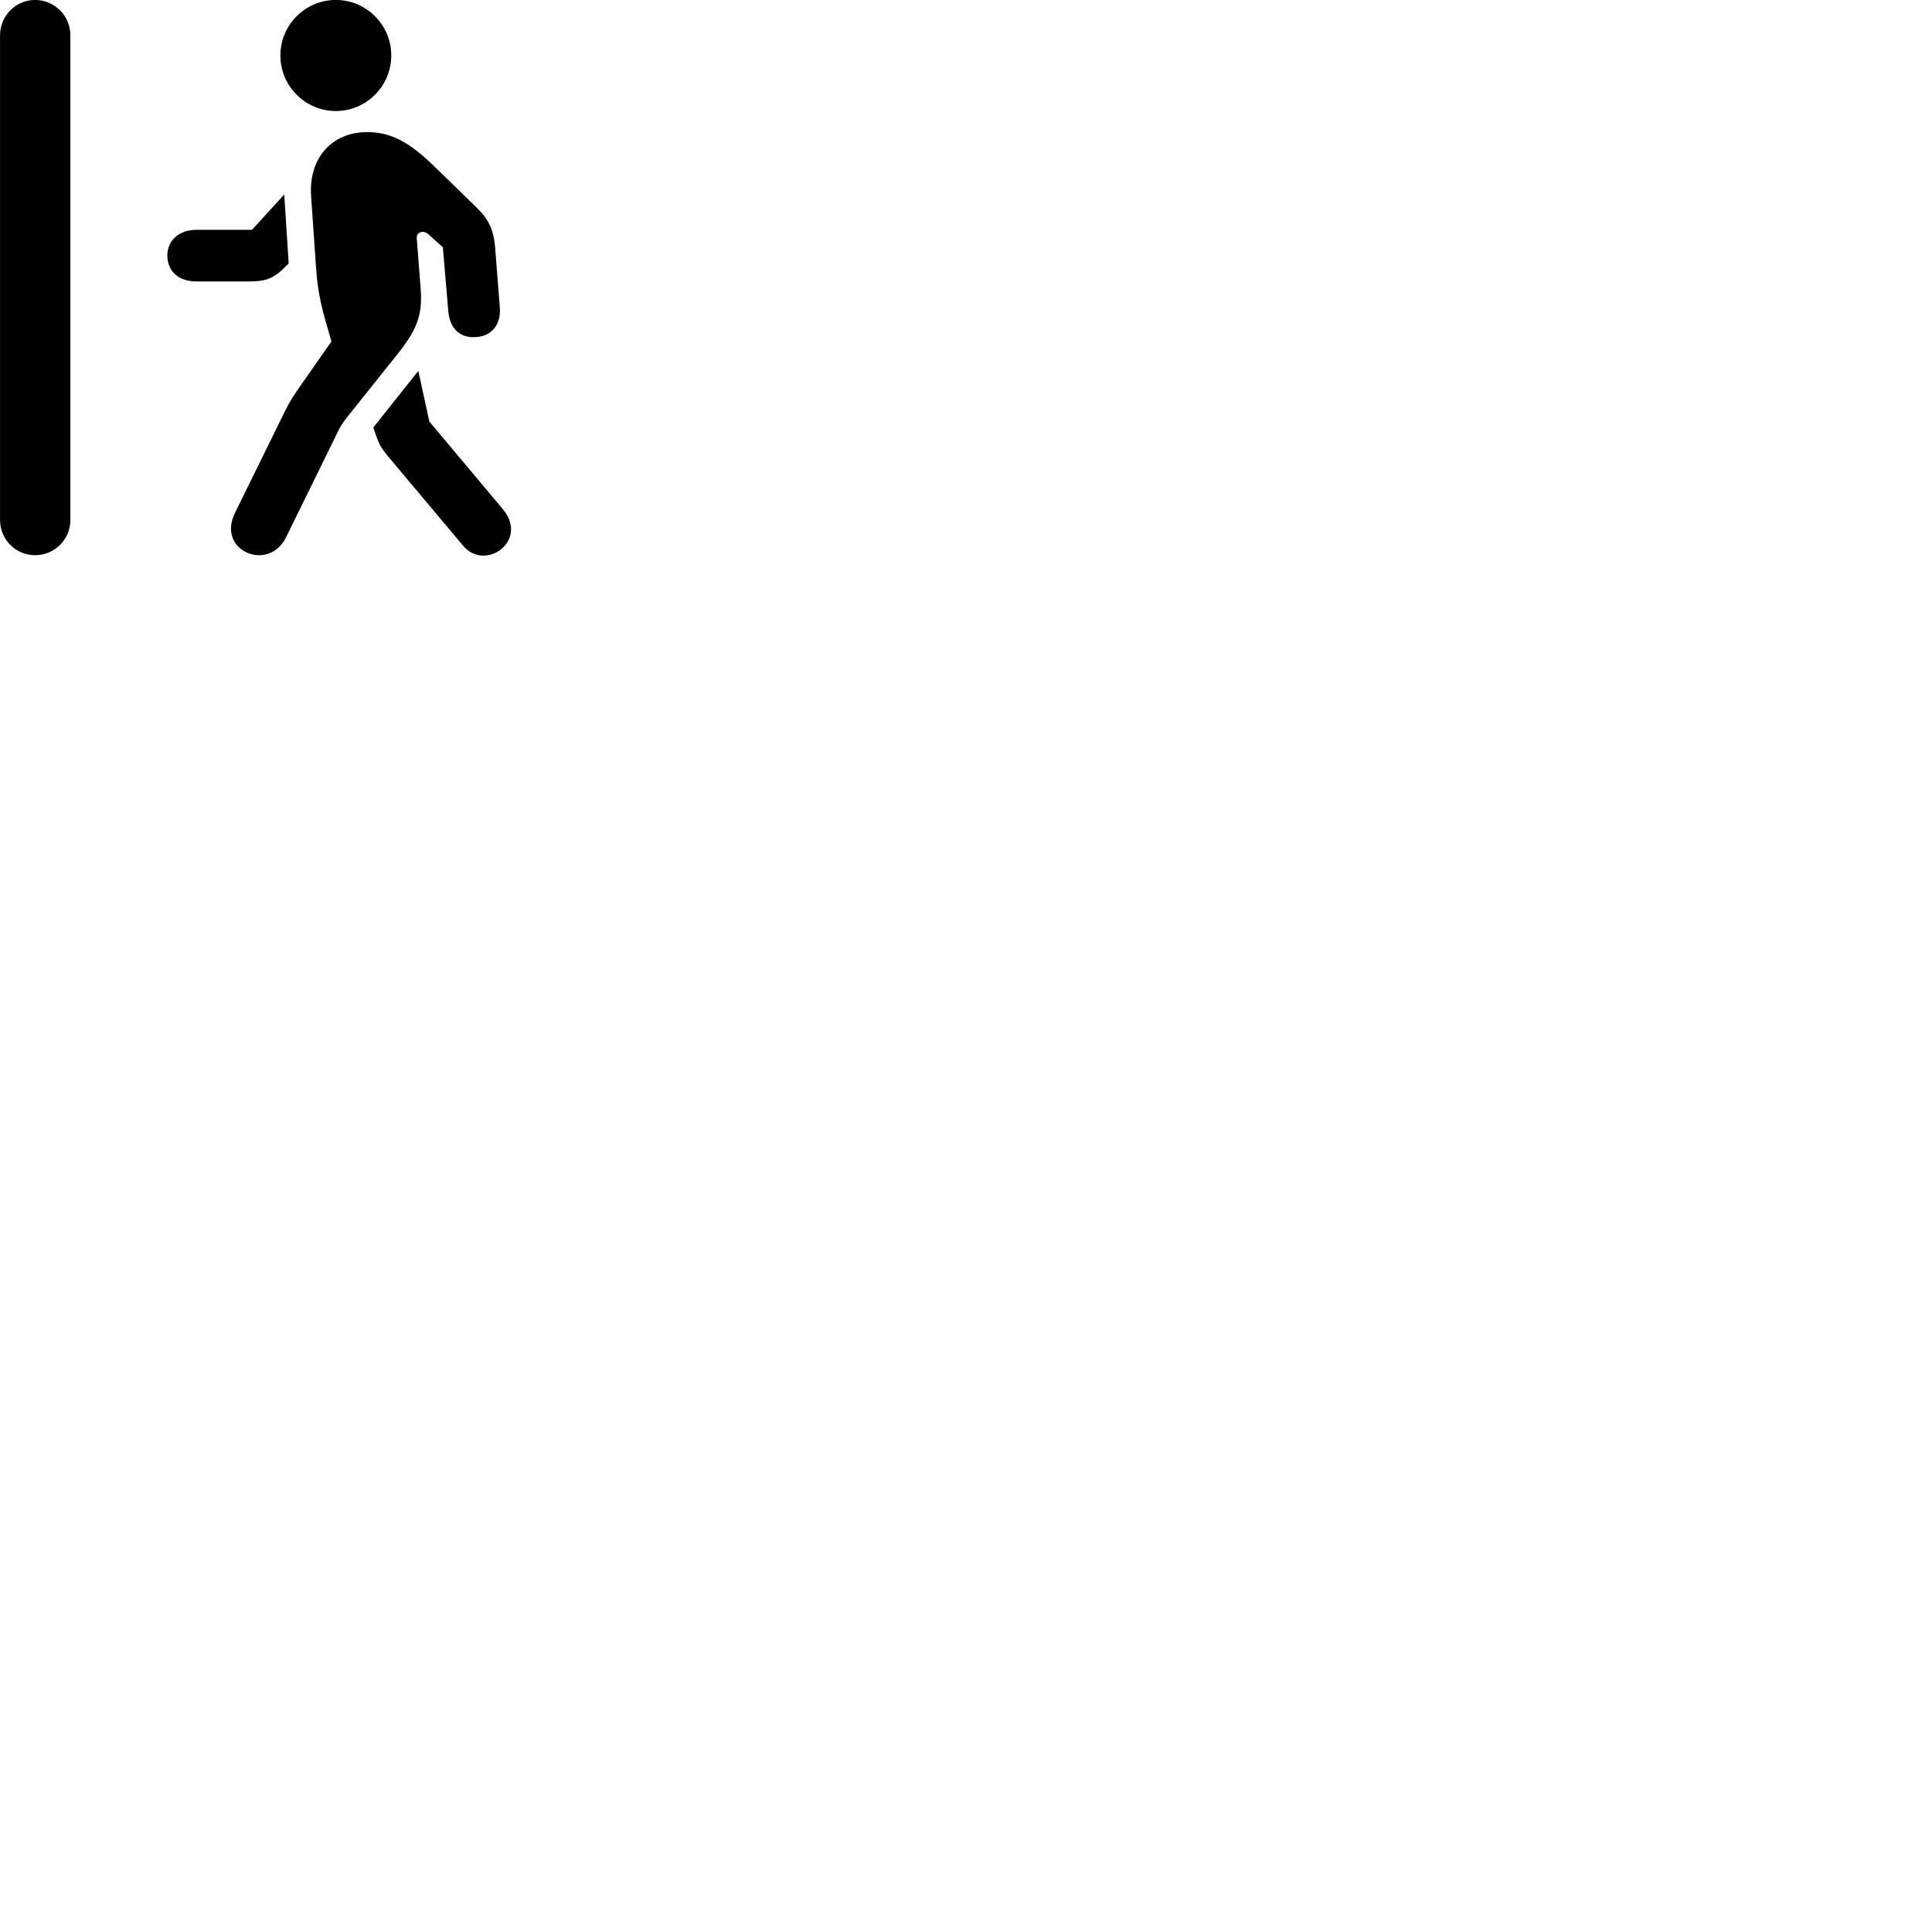 
        <svg xmlns="http://www.w3.org/2000/svg" viewBox="0 0 100 100">
            <path d="M0.002 26.917C0.002 27.927 0.822 28.737 1.812 28.737C2.822 28.737 3.642 27.927 3.642 26.917V1.827C3.642 0.817 2.822 -0.003 1.812 -0.003C0.822 -0.003 0.002 0.817 0.002 1.827ZM17.382 5.747C18.962 5.747 20.252 4.457 20.252 2.867C20.252 1.287 18.962 -0.003 17.382 -0.003C15.802 -0.003 14.512 1.287 14.512 2.867C14.512 4.457 15.802 5.747 17.382 5.747ZM14.802 27.817L17.492 22.337C17.612 22.097 17.662 21.997 17.892 21.687L20.512 18.407C21.572 17.087 21.882 16.337 21.772 14.937L21.572 12.337C21.542 12.017 21.902 11.897 22.152 12.107L22.922 12.797L23.202 16.087C23.272 16.997 23.802 17.507 24.622 17.447C25.432 17.417 25.942 16.797 25.872 15.927L25.632 12.857C25.562 11.937 25.322 11.377 24.672 10.747L22.672 8.797C21.422 7.567 20.442 6.837 19.012 6.837C17.132 6.837 15.972 8.227 16.102 10.147L16.362 13.897C16.452 15.227 16.672 16.027 17.082 17.417L17.152 17.677L15.552 19.967C15.262 20.377 14.992 20.787 14.792 21.197L12.162 26.547C11.192 28.517 13.902 29.637 14.802 27.817ZM10.152 11.897C9.272 11.897 8.662 12.437 8.662 13.227C8.662 14.037 9.242 14.567 10.152 14.567H12.922C13.732 14.567 14.132 14.407 14.602 13.967L14.942 13.637L14.712 10.067L13.042 11.897ZM23.972 28.247C25.122 29.617 27.412 27.977 26.012 26.337L22.222 21.817L21.652 19.197L19.322 22.127L19.462 22.537C19.632 22.997 19.692 23.137 20.082 23.617Z" />
        </svg>
    